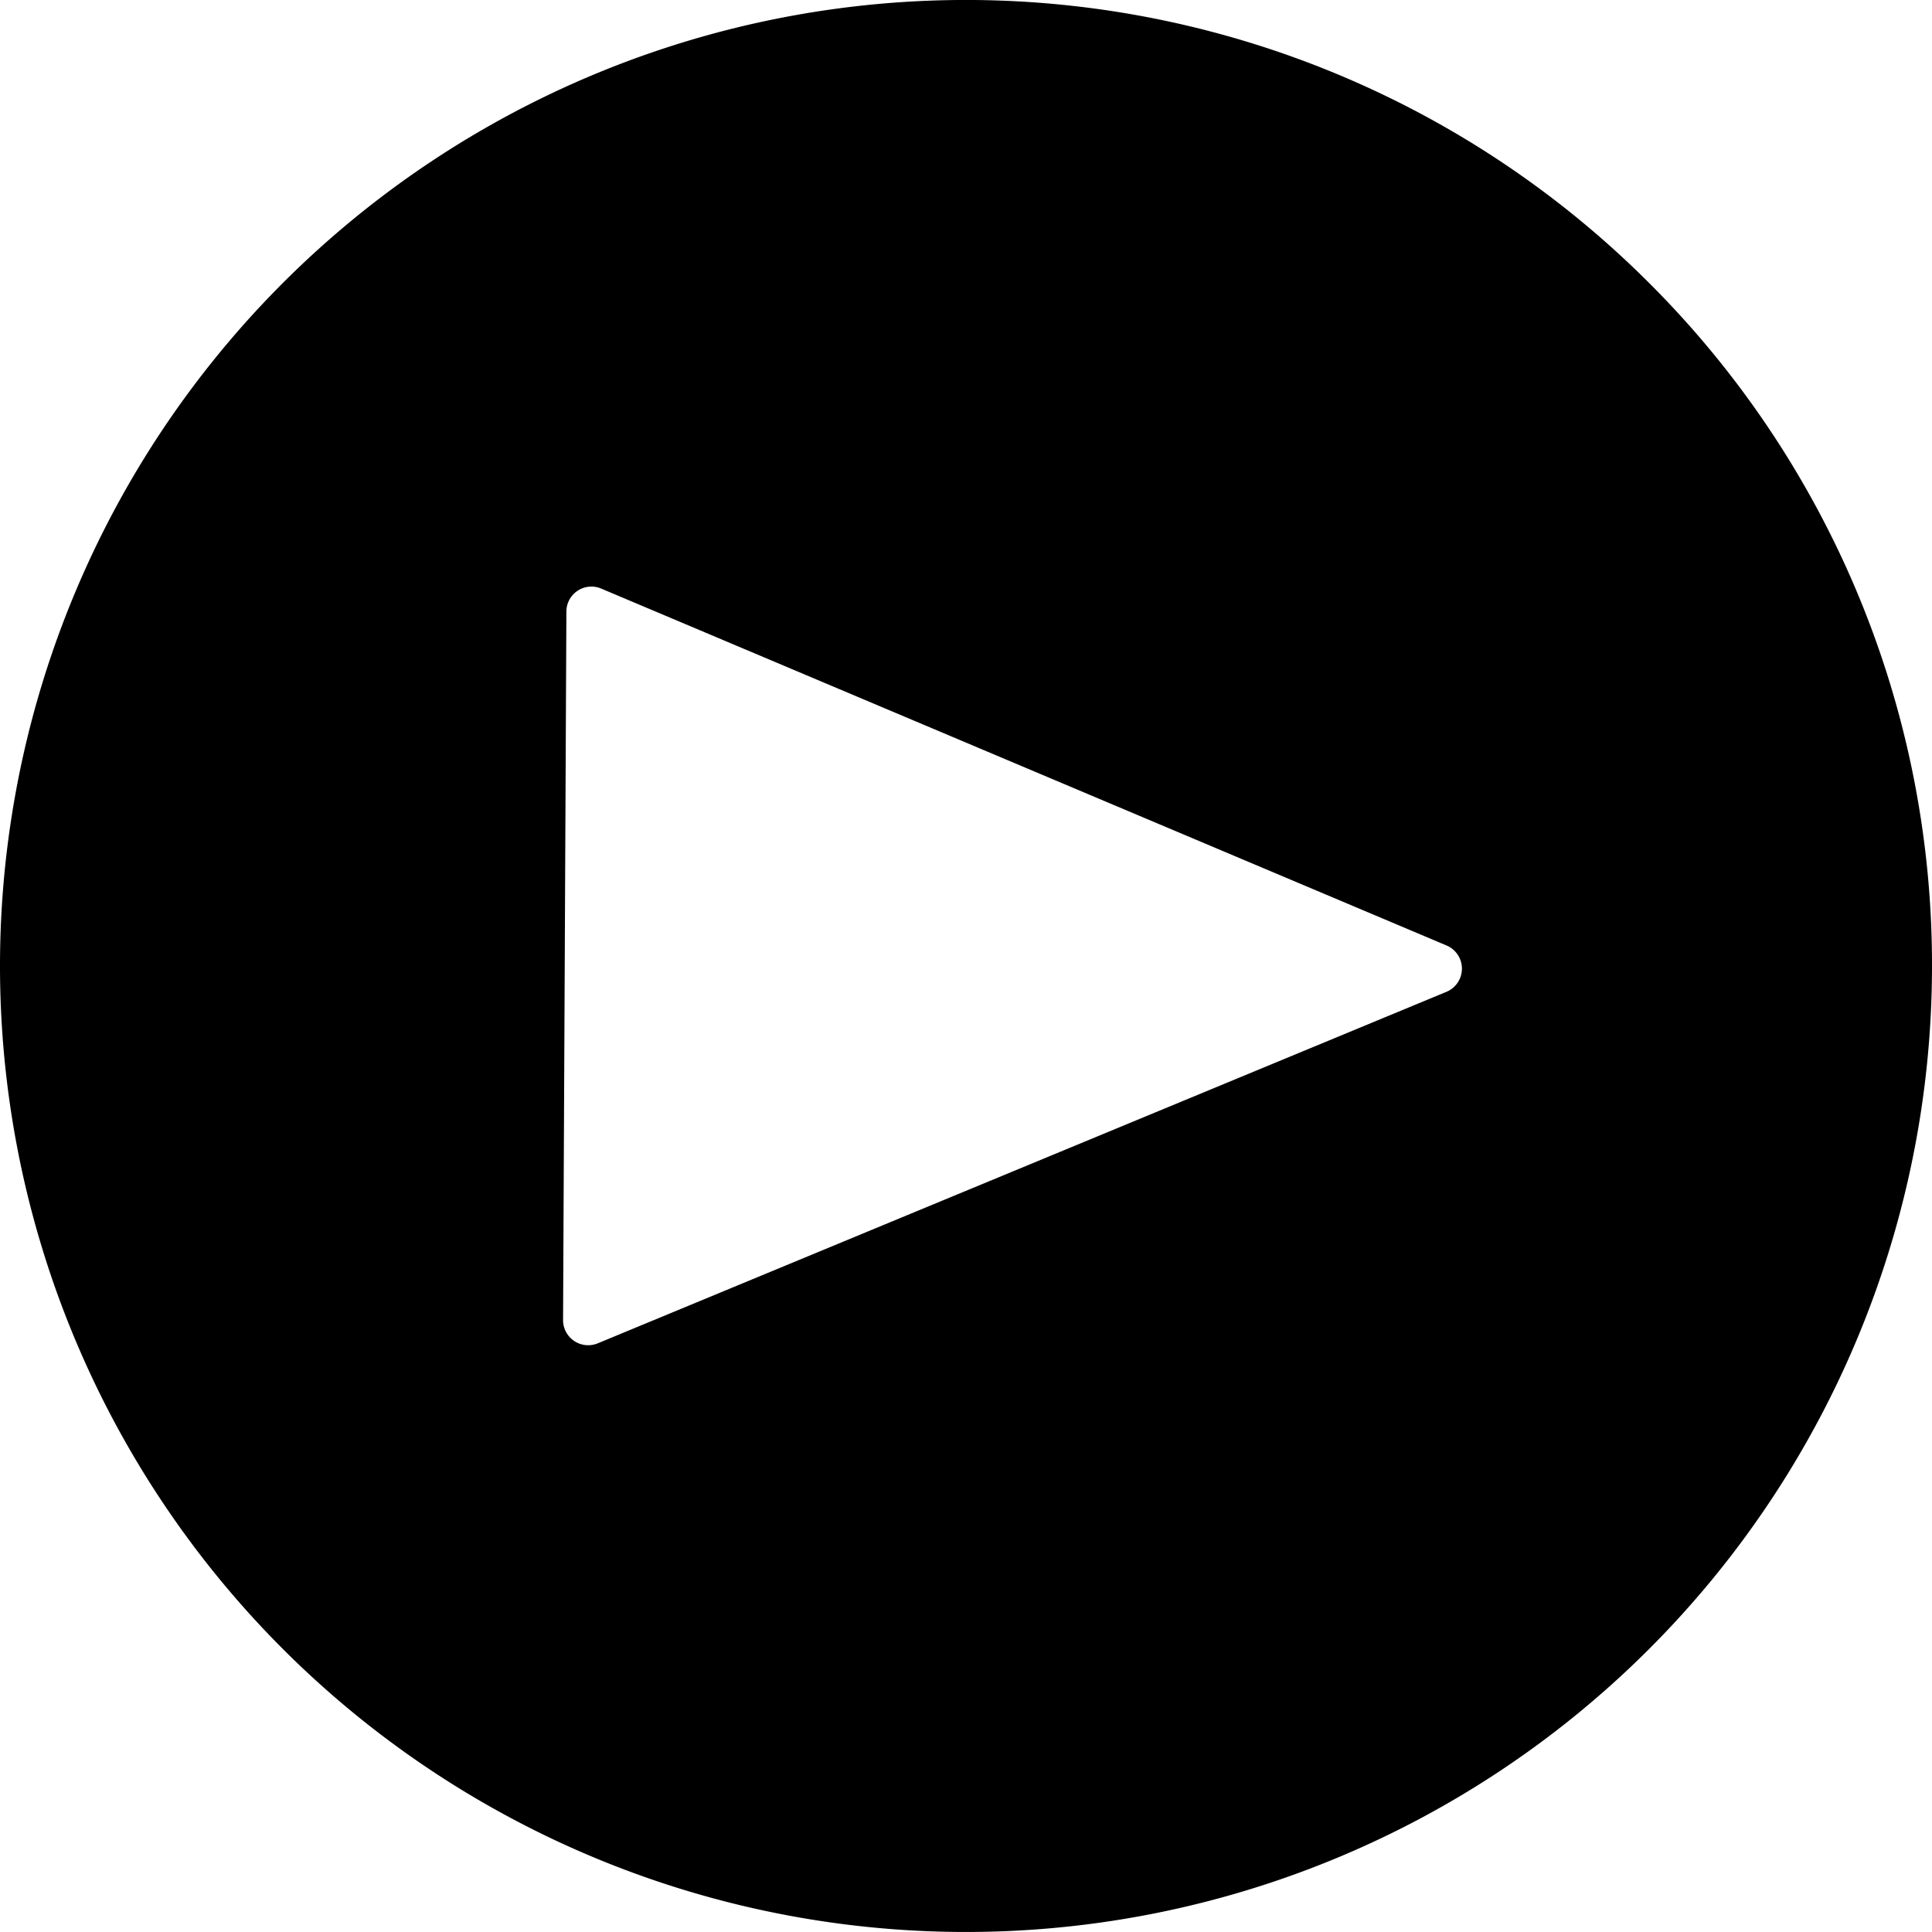 <svg id="circle" xmlns="http://www.w3.org/2000/svg" width="250" height="250" viewBox="0 0 250 250"><g id="youtube"><path d="M213.39,36.61A125,125,0,1,0,250,125,124.61,124.61,0,0,0,213.39,36.61Zm-26.24,91.74L77.34,173.83a3.25,3.25,0,0,1-4.48-3l.43-91.67a3.24,3.24,0,0,1,4.5-3l109.38,46.18A3.25,3.25,0,0,1,187.15,128.35Z"/></g></svg>